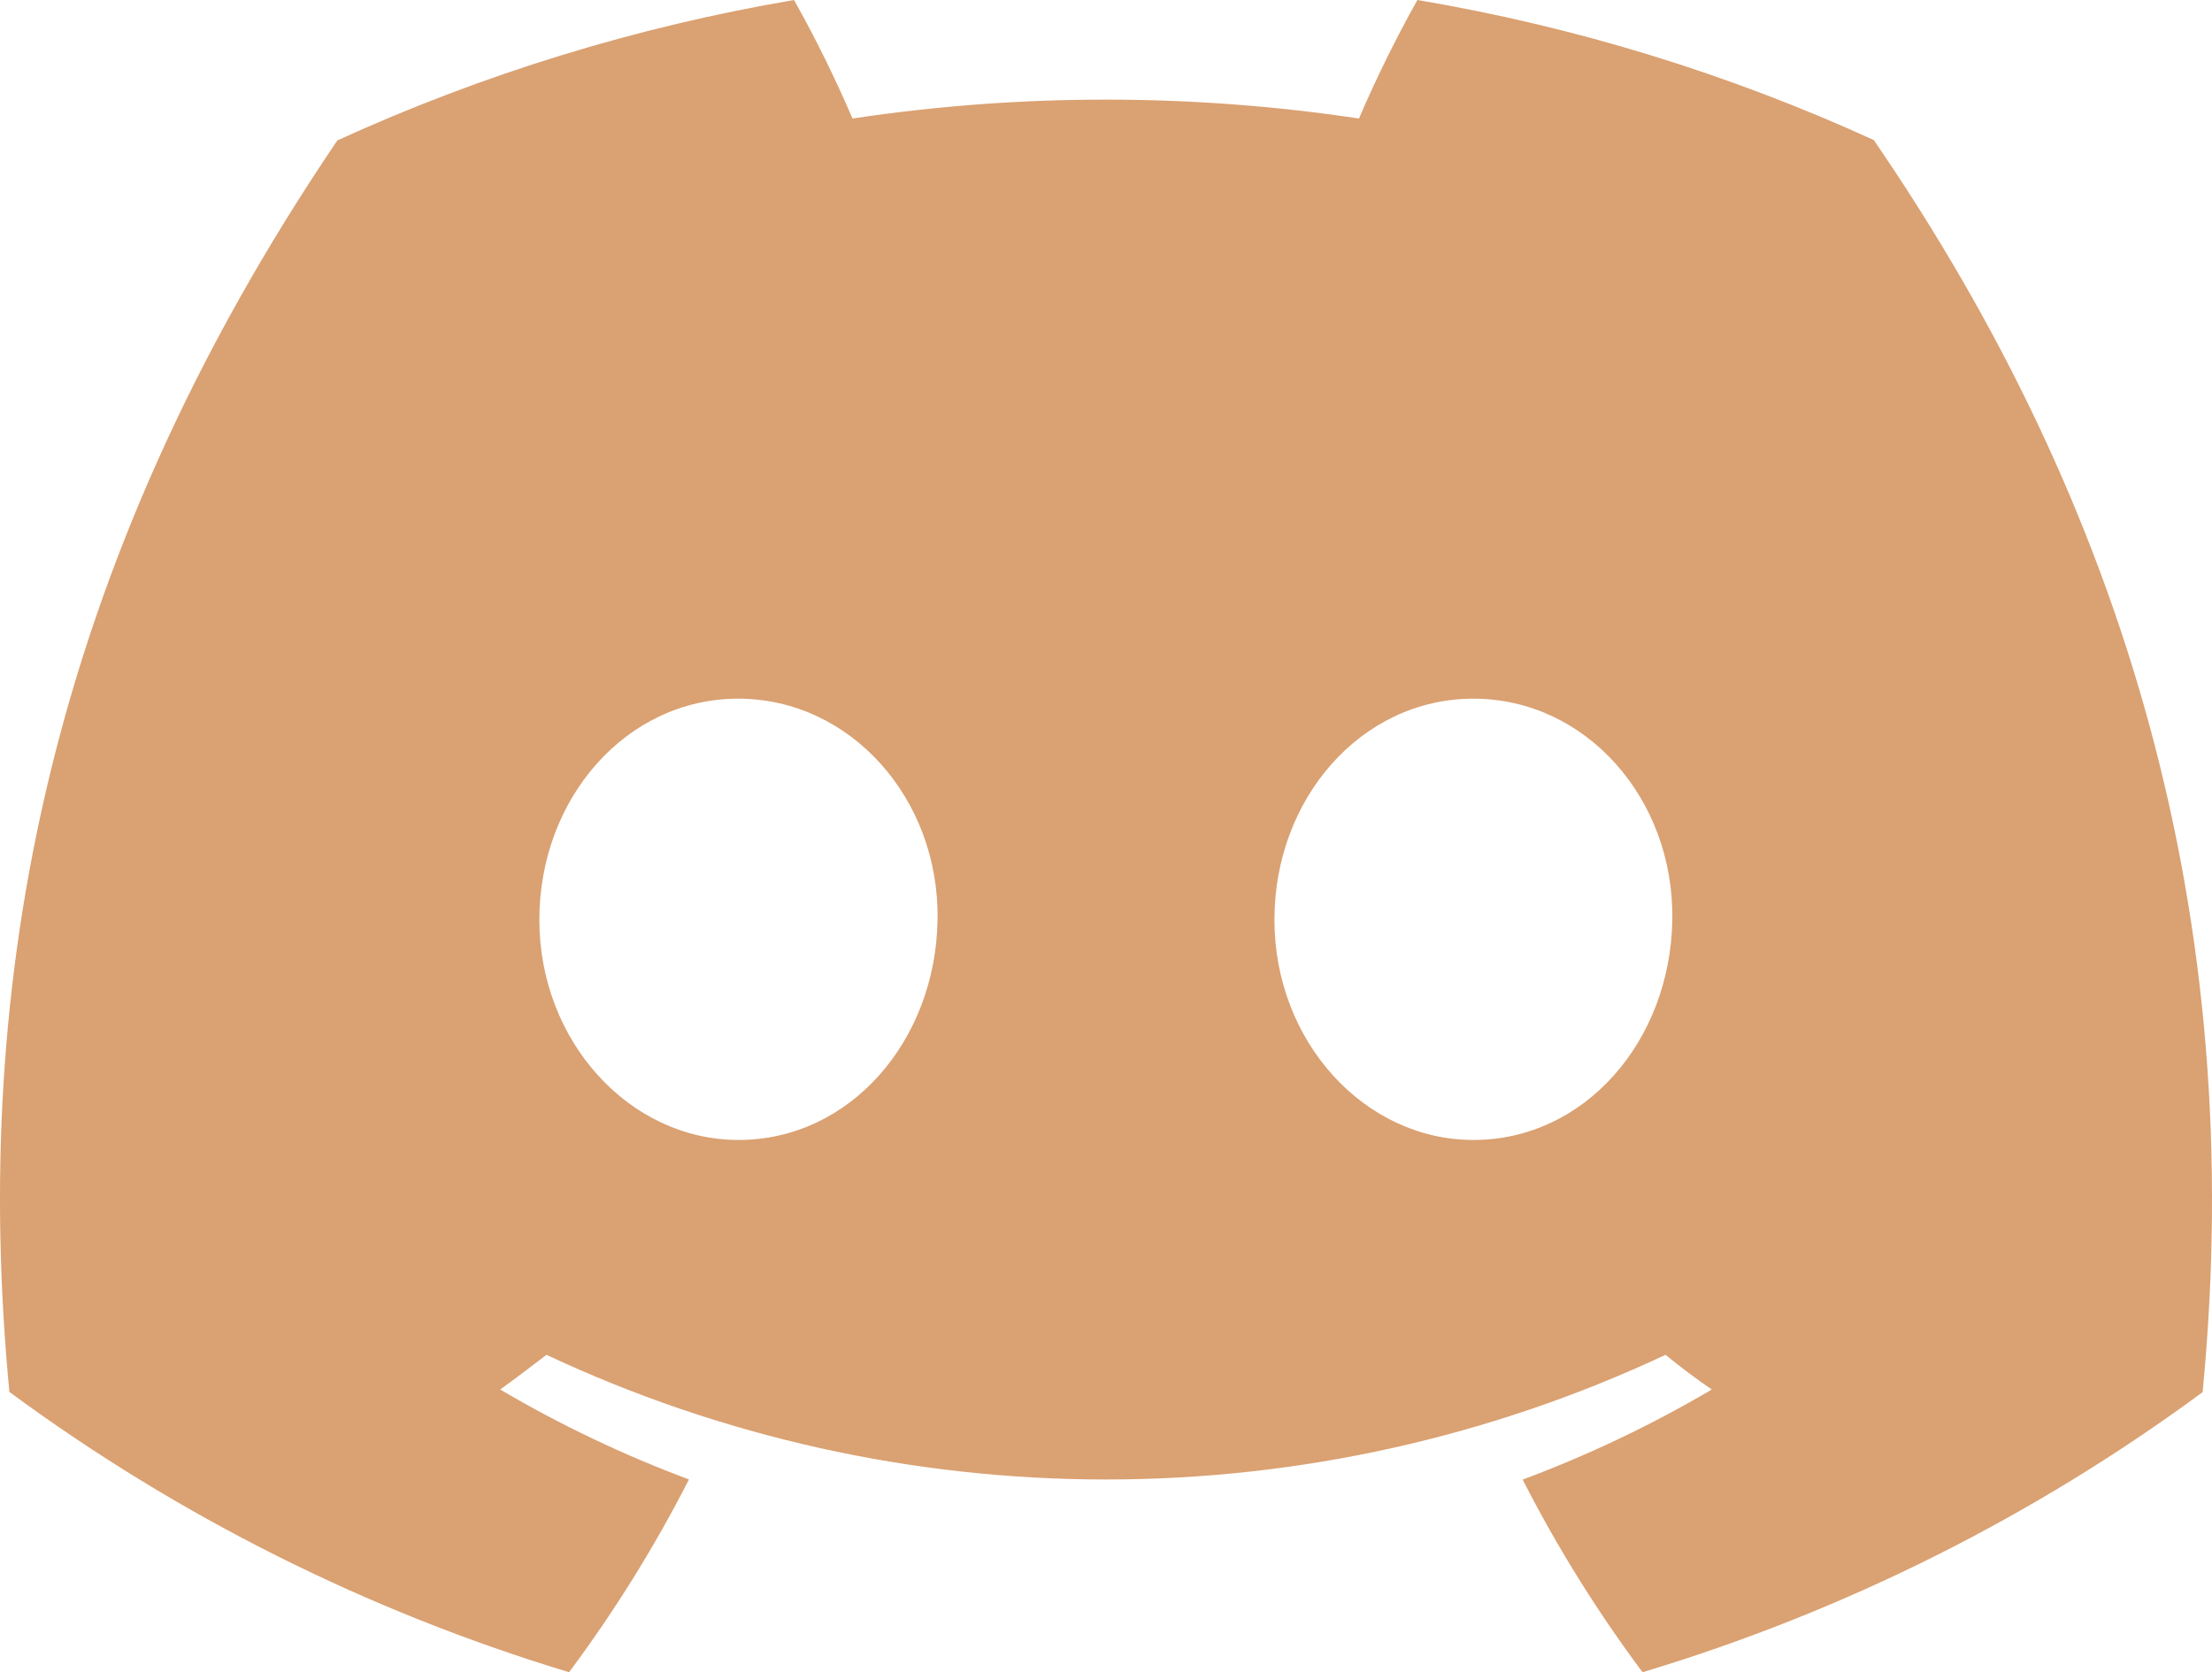 <svg width="41" height="31" viewBox="0 0 41 31" fill="none" xmlns="http://www.w3.org/2000/svg">
<g clip-path="url(#clip0_117_386)">
<path d="M34.731 2.596C32.037 1.366 29.194 0.493 26.272 0C25.873 0.713 25.511 1.446 25.189 2.197C22.077 1.73 18.913 1.73 15.801 2.197C15.479 1.446 15.117 0.713 14.718 0C11.795 0.497 8.949 1.372 6.253 2.603C0.9 10.504 -0.551 18.209 0.174 25.804C3.309 28.115 6.818 29.872 10.548 31C11.388 29.873 12.132 28.677 12.77 27.426C11.557 26.974 10.386 26.416 9.271 25.759C9.565 25.547 9.852 25.328 10.129 25.116C13.373 26.638 16.915 27.427 20.5 27.427C24.085 27.427 27.626 26.638 30.871 25.116C31.151 25.344 31.439 25.563 31.729 25.759C30.611 26.417 29.439 26.976 28.223 27.429C28.861 28.68 29.605 29.875 30.445 31C34.179 29.877 37.69 28.12 40.826 25.808C41.677 16.999 39.371 9.365 34.731 2.596ZM13.689 21.133C11.667 21.133 9.997 19.303 9.997 17.051C9.997 14.799 11.609 12.952 13.683 12.952C15.756 12.952 17.414 14.799 17.378 17.051C17.343 19.303 15.75 21.133 13.689 21.133ZM27.311 21.133C25.286 21.133 23.622 19.303 23.622 17.051C23.622 14.799 25.234 12.952 27.311 12.952C29.387 12.952 31.032 14.799 30.997 17.051C30.961 19.303 29.371 21.133 27.311 21.133Z" fill="#DAA172"/>
</g>
<defs>
<clipPath id="clip0_117_386">
<rect width="41" height="31" fill="white"/>
</clipPath>
</defs>
</svg>
